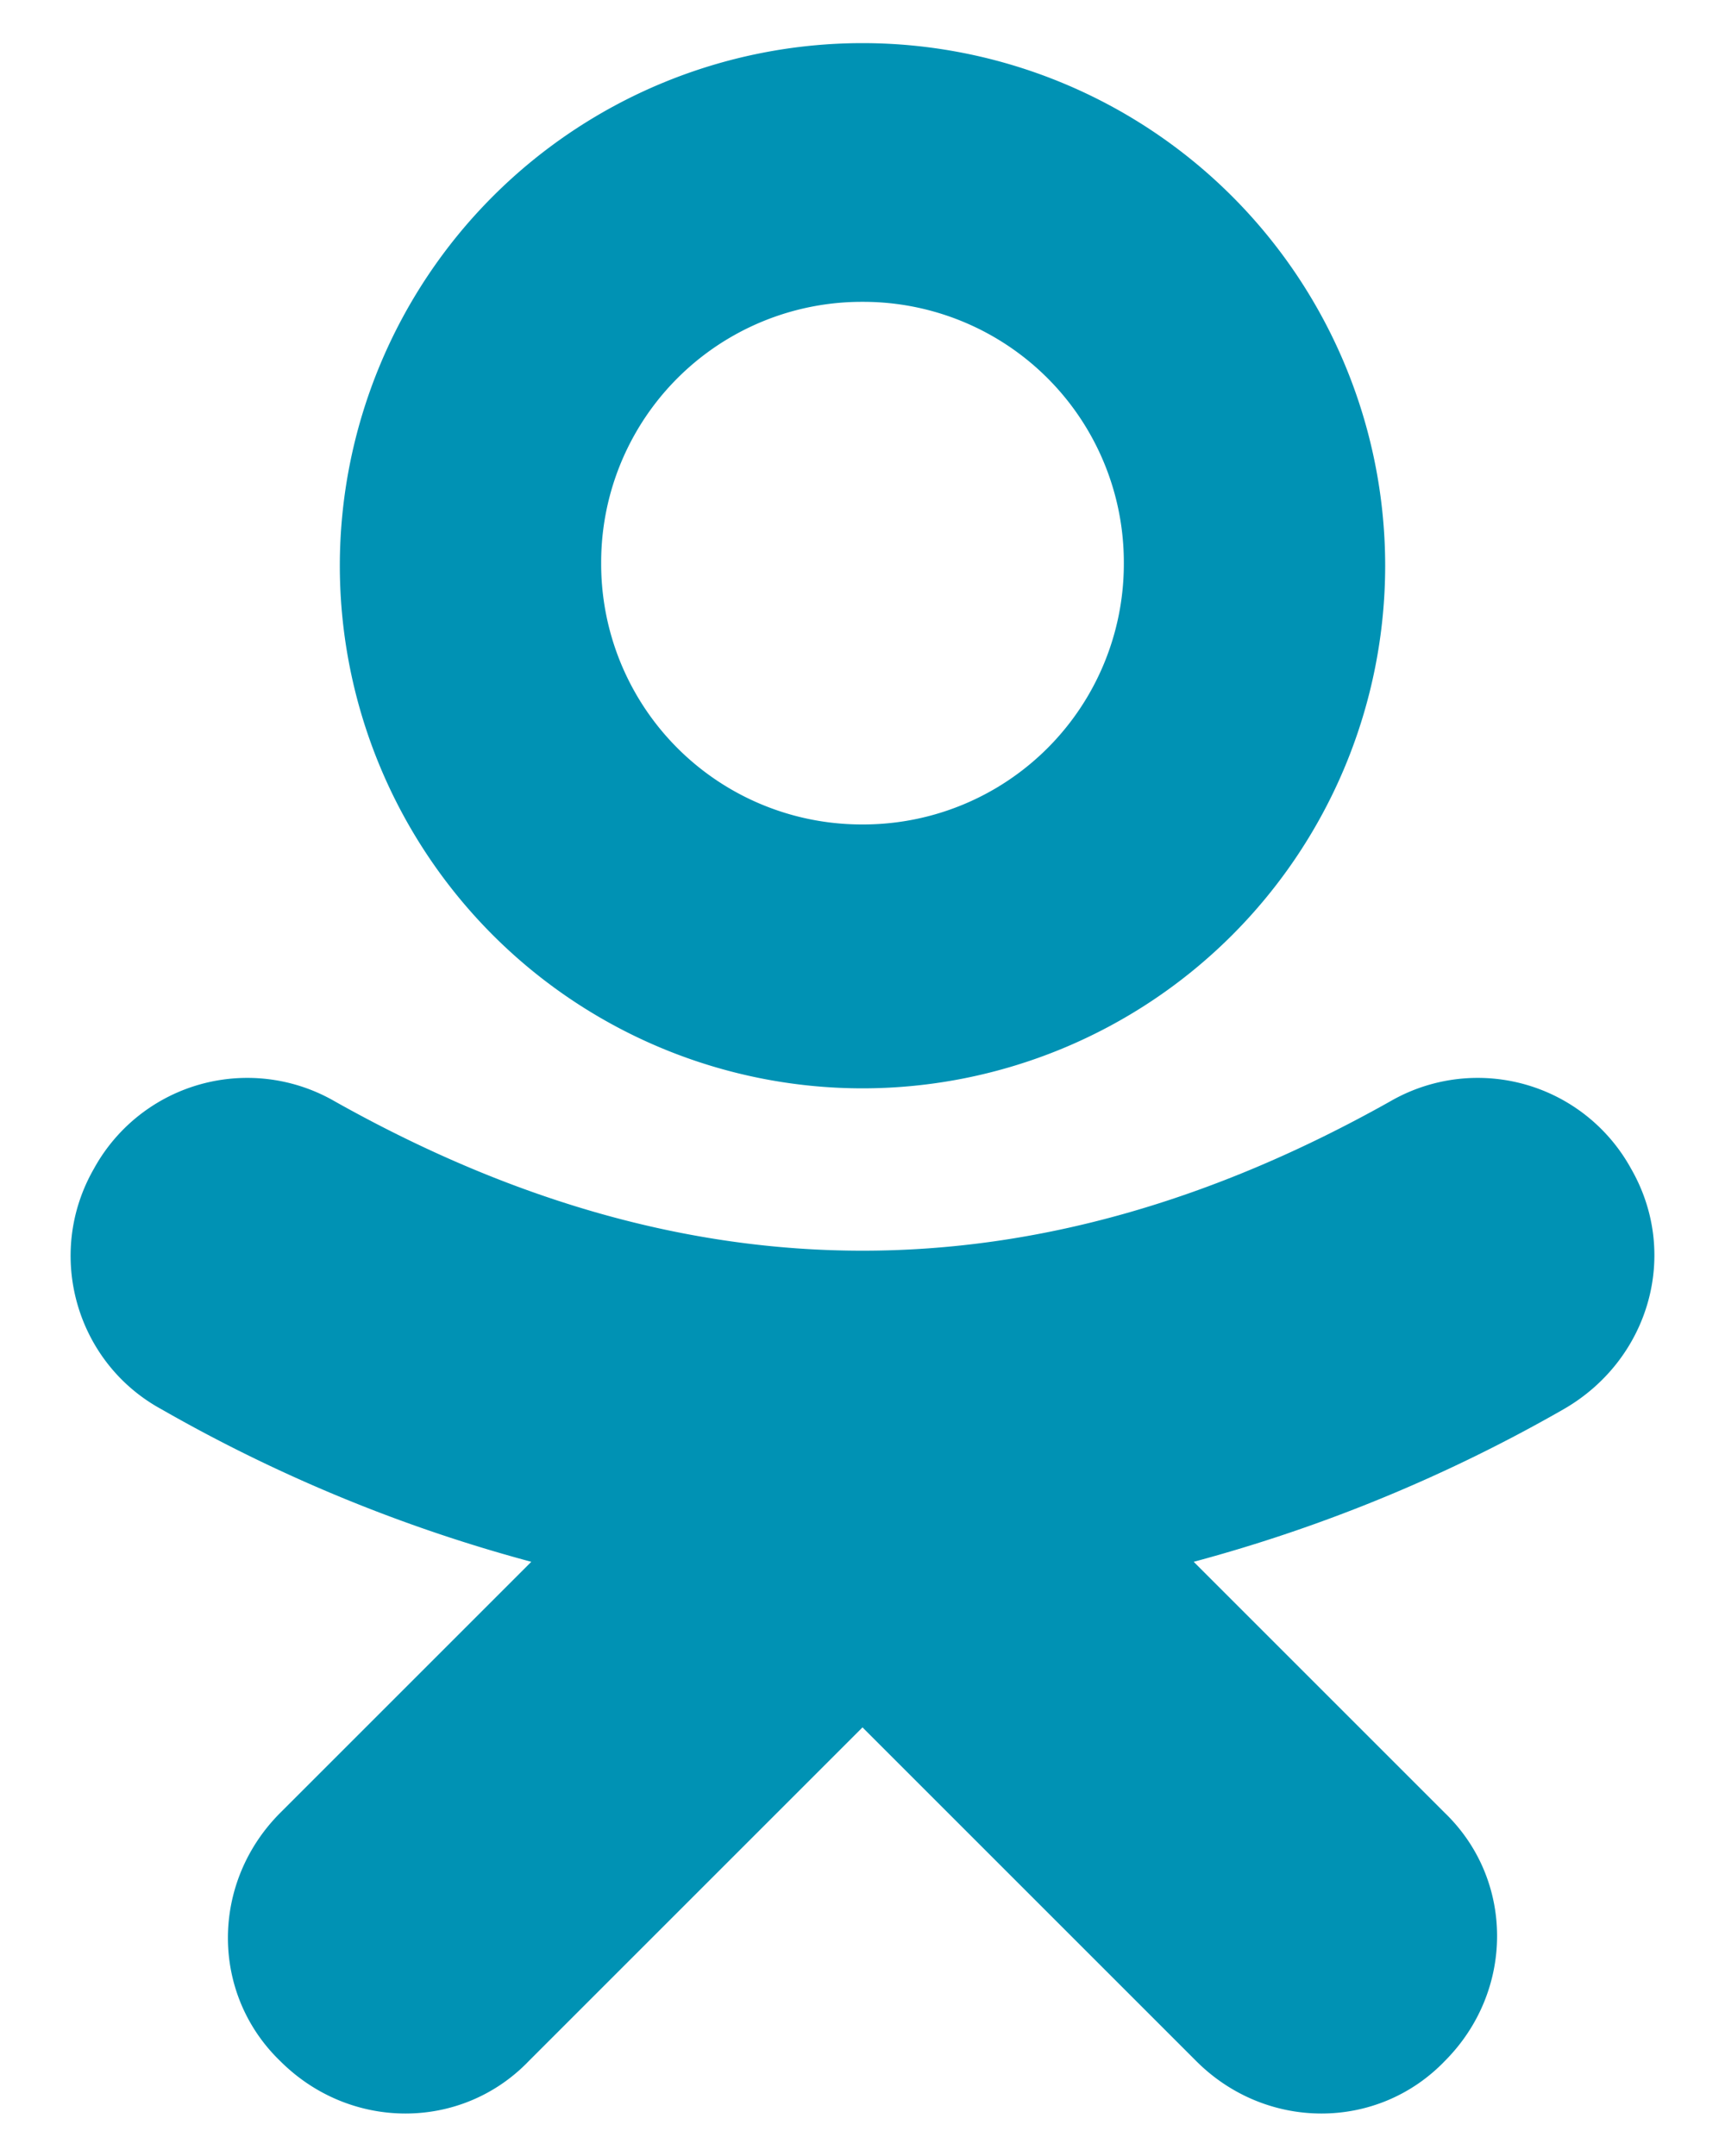 <svg width="16" height="20" fill="none" xmlns="http://www.w3.org/2000/svg"><path d="M8 .4a4.85 4.85 0 00-4.848 4.848A4.85 4.85 0 008 10.096a4.85 4.85 0 004.848-4.848A4.85 4.85 0 008 .4zm0 7.248a2.417 2.417 0 01-2.424-2.424A2.417 2.417 0 018 2.8a2.417 2.417 0 012.424 2.424A2.417 2.417 0 018 7.648z" fill="#0092B4"/><path d="M15.128 10.84a1.622 1.622 0 00-2.232-.624c-3.288 1.848-6.504 1.848-9.792 0a1.622 1.622 0 00-2.232.624c-.456.792-.168 1.8.624 2.232a14.422 14.422 0 003.432 1.416L2.6 16.816c-.648.648-.648 1.68 0 2.304.648.648 1.68.648 2.304 0L8 16.024l3.096 3.096c.648.648 1.68.648 2.304 0 .648-.648.648-1.68 0-2.304l-2.328-2.328a14.422 14.422 0 003.432-1.416c.792-.456 1.08-1.44.624-2.232z" fill="#0092B4"/></svg>